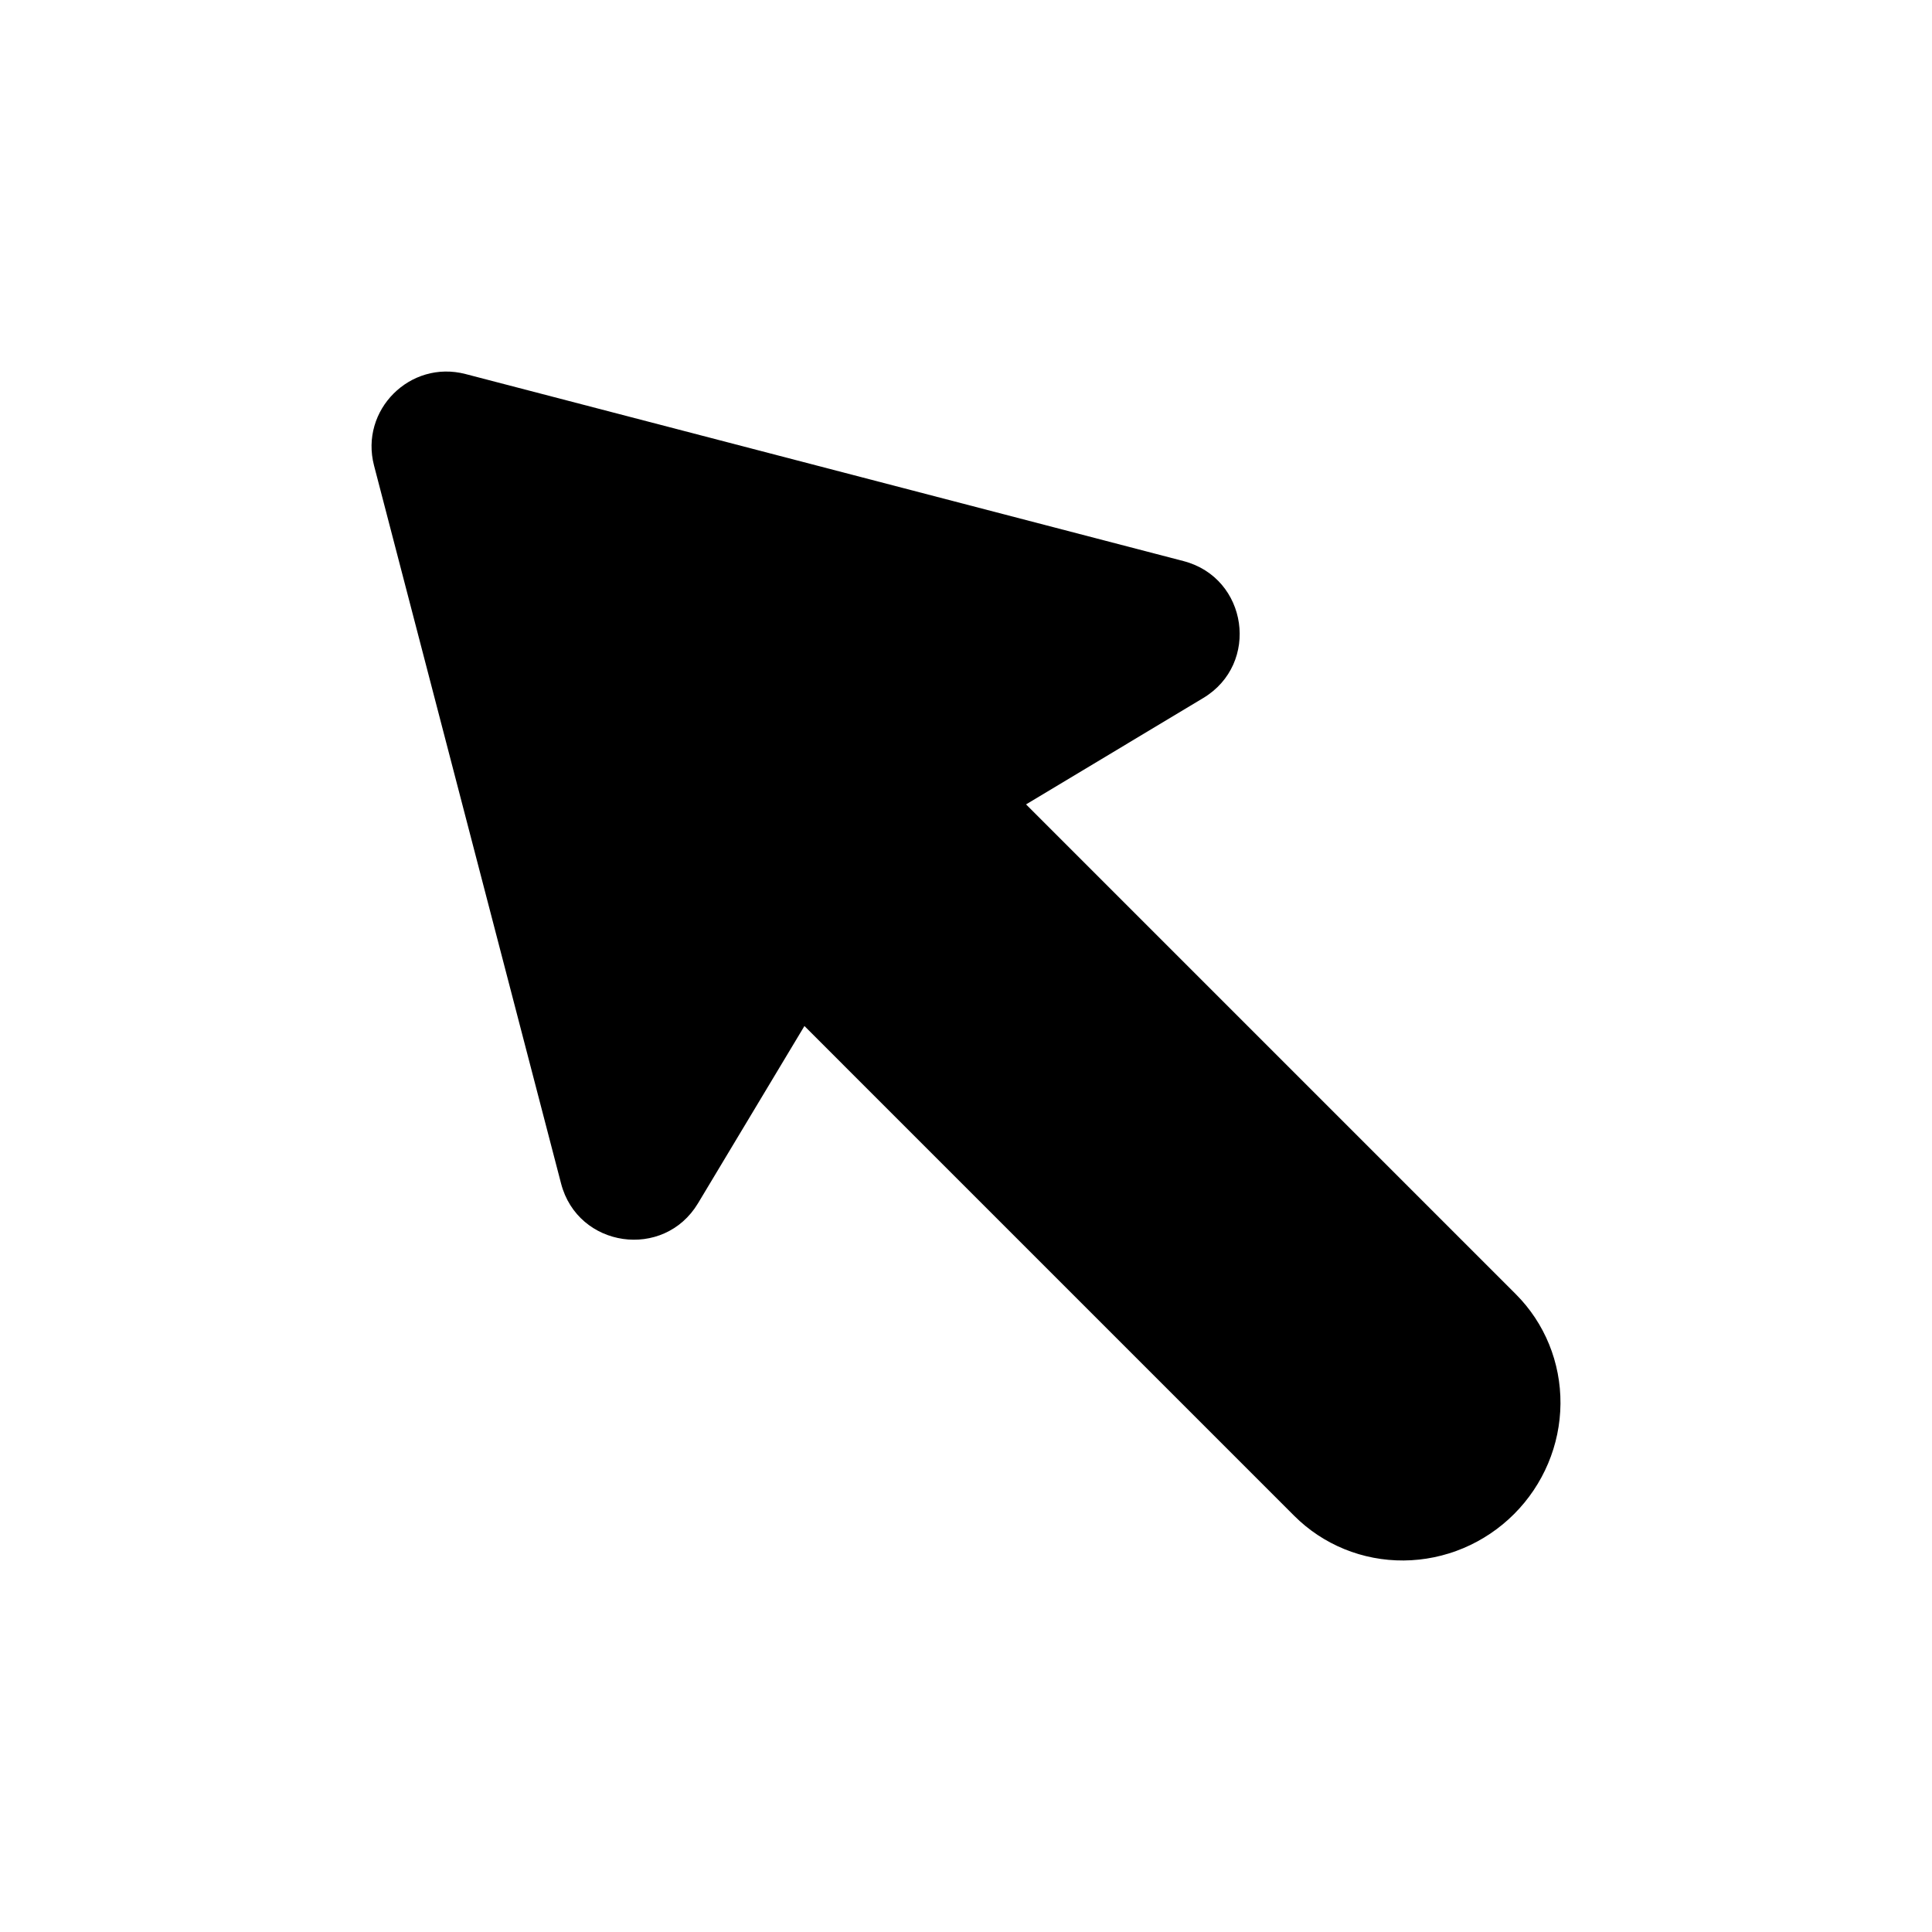 <svg viewBox="0 0 512 512" xmlns="http://www.w3.org/2000/svg">
  <title>cursor select</title>
  <path d="M318.873 184.982C333.977 175.915 330.7 153.137 313.652 148.695L123.376 99.125C108.684 95.297 95.296 108.685 99.124 123.378L148.694 313.659C153.135 330.706 175.913 333.984 184.98 318.881L213.182 271.906L342.974 401.7C346.768 405.497 351.285 408.497 356.266 410.529C361.248 412.561 366.597 413.585 372.008 413.543C377.419 413.501 382.785 412.393 387.801 410.283C392.816 408.173 397.383 405.102 401.24 401.245C409.029 393.455 413.455 382.939 413.542 372.01C413.629 361.081 409.371 350.634 401.705 342.968L271.914 213.174L318.873 184.982Z" fill="black"/>
</svg>
